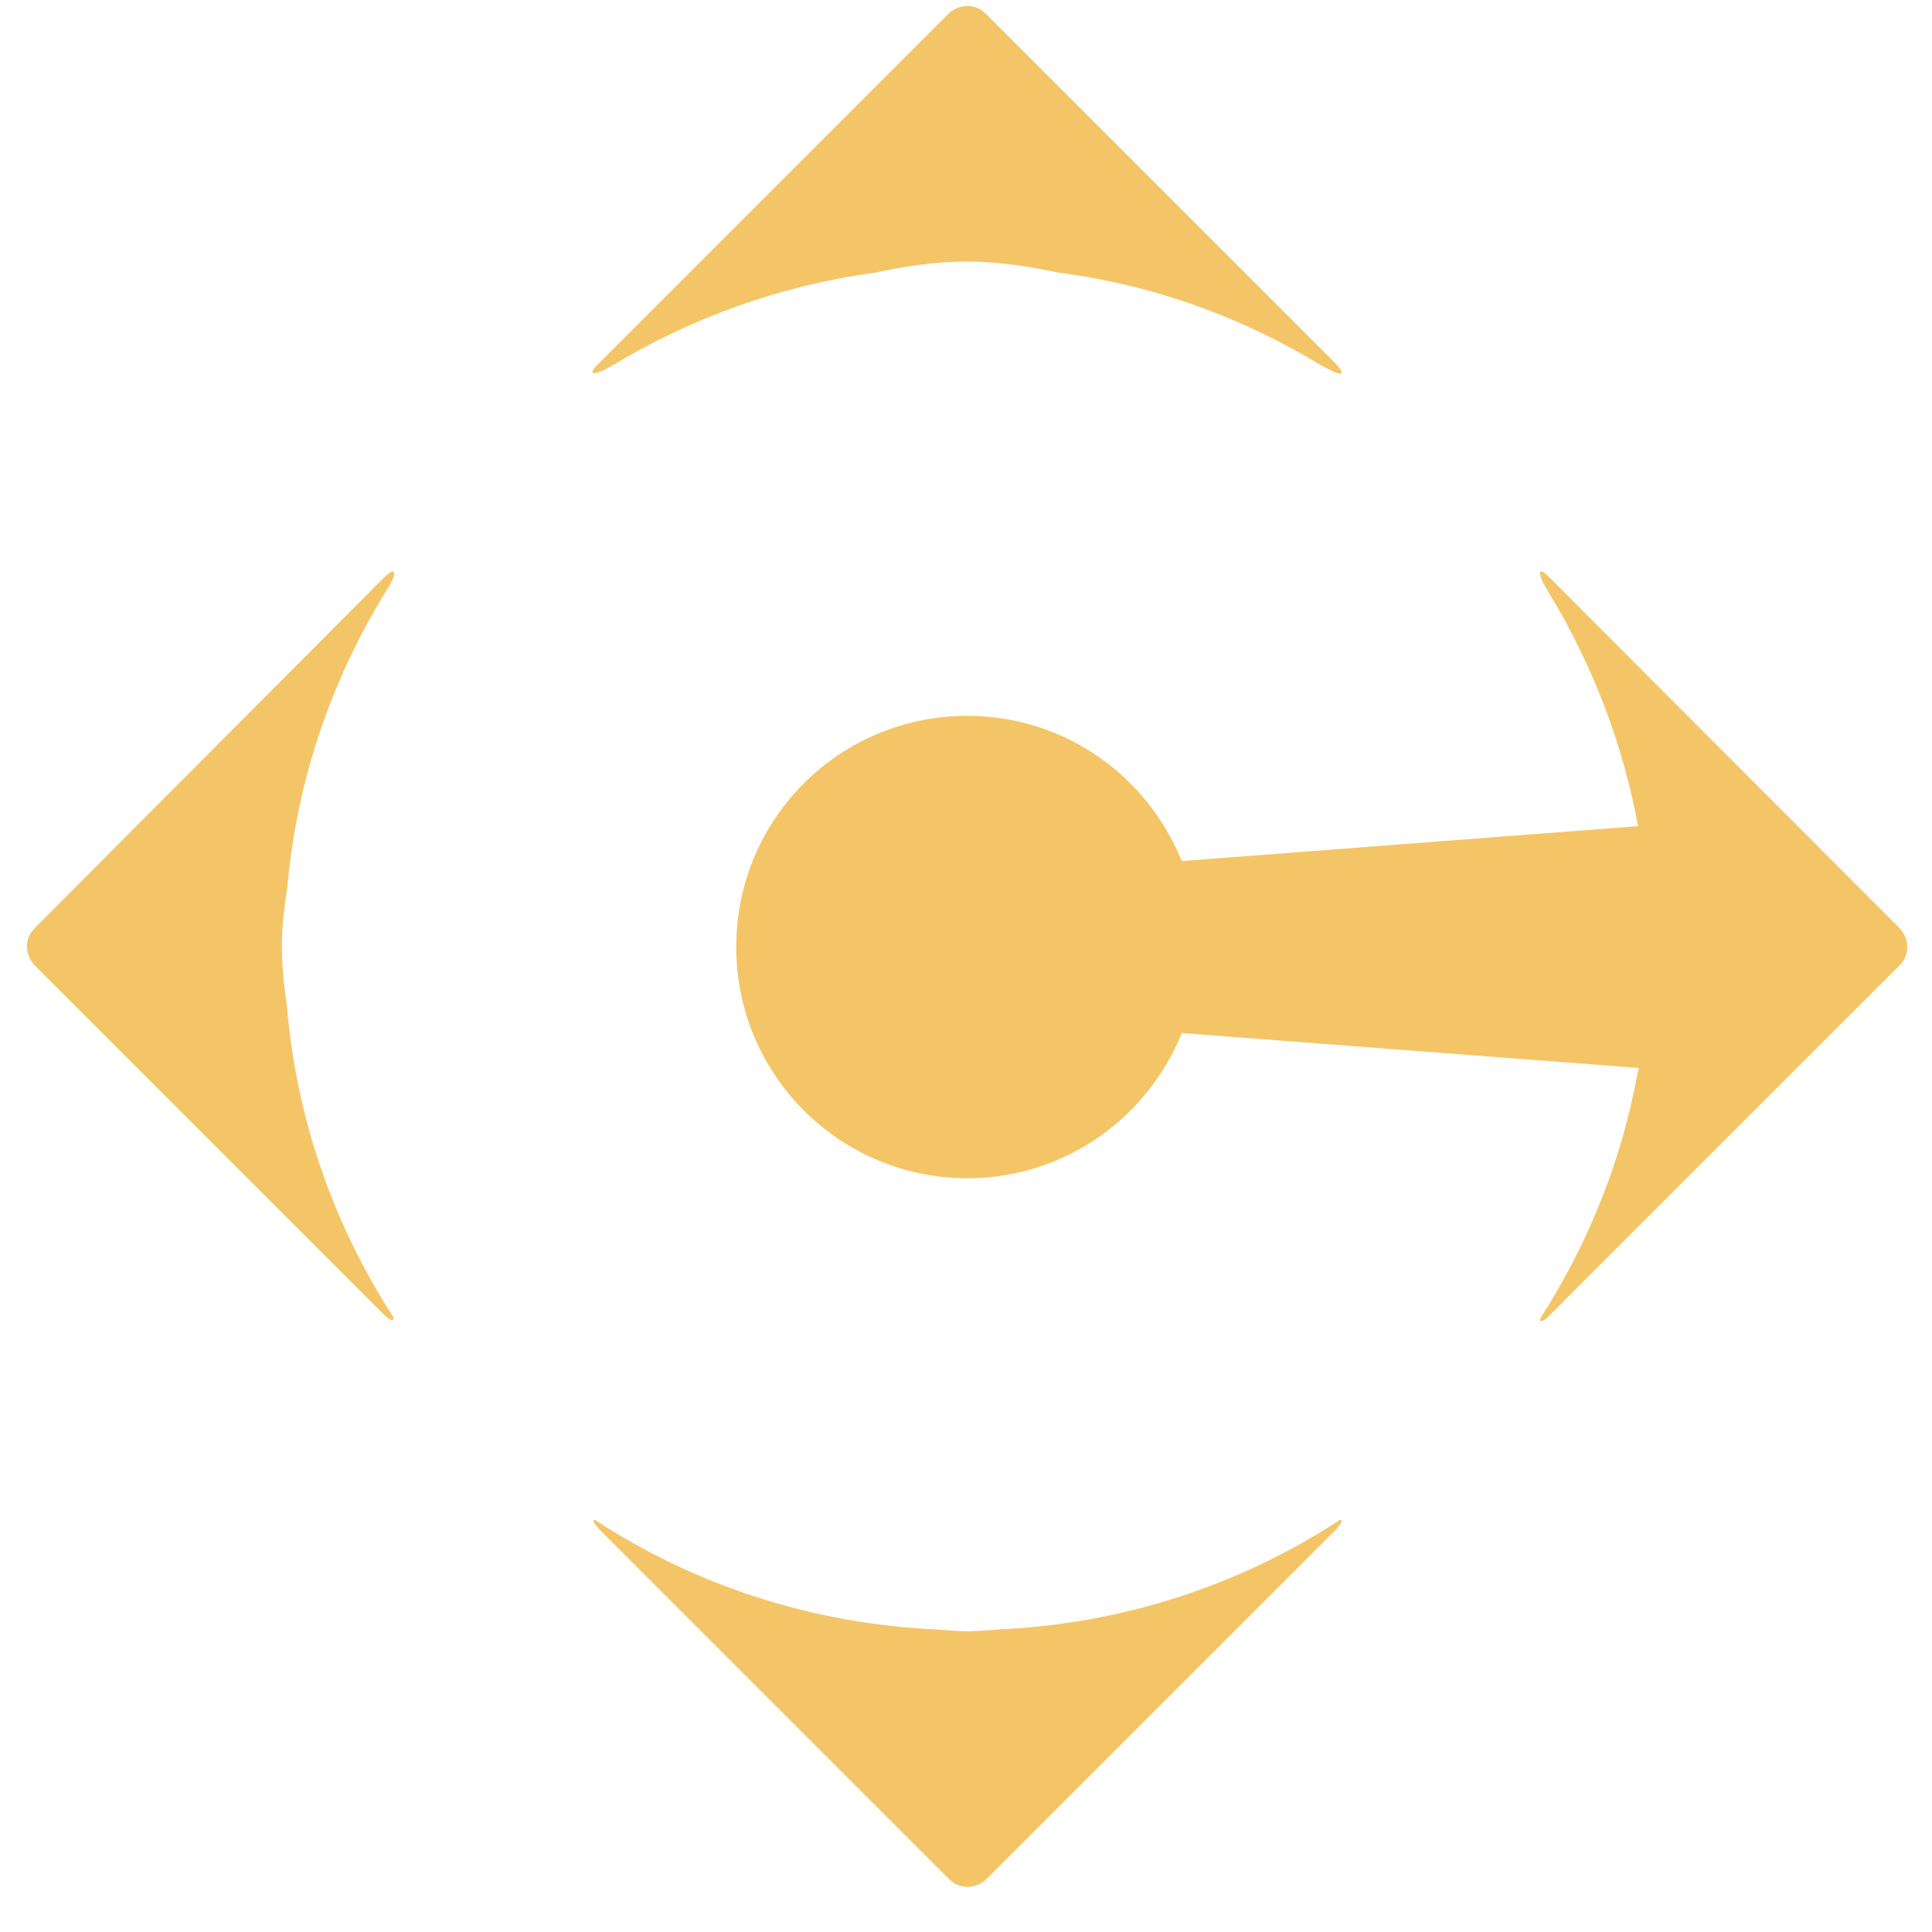 <?xml version="1.0" encoding="utf-8"?><svg width="31" height="31" viewBox="0 0 31 31" fill="none" xmlns="http://www.w3.org/2000/svg">
<path d="M21.503 24.386C21.543 24.386 21.533 24.426 21.473 24.496L21.433 24.546L15.833 30.146C15.683 30.296 15.453 30.316 15.293 30.206L15.223 30.146L9.623 24.546C9.523 24.446 9.503 24.386 9.543 24.386C11.133 25.426 13.013 26.056 15.033 26.146L15.283 26.166L15.523 26.176L15.763 26.166L16.013 26.146C18.033 26.056 19.913 25.426 21.503 24.386ZM6.153 9.276C6.303 9.126 6.363 9.136 6.303 9.296L6.243 9.406C5.353 10.826 4.773 12.456 4.613 14.206C4.563 14.546 4.523 14.876 4.523 15.176C4.523 15.476 4.553 15.796 4.603 16.126C4.753 17.966 5.363 19.666 6.313 21.136C6.323 21.196 6.283 21.196 6.193 21.126L0.563 15.496C0.413 15.346 0.393 15.116 0.503 14.956L0.563 14.886L6.153 9.276ZM24.773 9.376L24.763 9.356C24.673 9.166 24.703 9.116 24.823 9.226L24.873 9.276L30.473 14.886C30.623 15.036 30.643 15.266 30.533 15.426L30.473 15.496L24.873 21.096C24.753 21.216 24.703 21.226 24.713 21.156C25.413 20.066 25.933 18.846 26.213 17.536L26.293 17.136L18.963 16.576C18.413 17.936 17.083 18.906 15.523 18.906C13.473 18.906 11.813 17.246 11.813 15.196C11.813 13.136 13.473 11.486 15.523 11.486C17.013 11.486 18.293 12.366 18.883 13.636L18.963 13.816L26.283 13.256C26.053 12.006 25.613 10.836 25.003 9.766L24.773 9.376ZM15.213 0.226C15.363 0.076 15.593 0.056 15.753 0.166L15.823 0.226L21.423 5.826C21.573 5.976 21.563 6.036 21.403 5.966L21.203 5.866C19.943 5.096 18.523 4.576 16.993 4.376C16.473 4.266 15.973 4.196 15.513 4.196C15.053 4.196 14.553 4.266 14.033 4.376C12.503 4.586 11.083 5.106 9.823 5.866L9.693 5.936C9.503 6.026 9.453 5.996 9.563 5.876L9.613 5.826L15.213 0.226Z" fill="#F4C567"/>
</svg>
